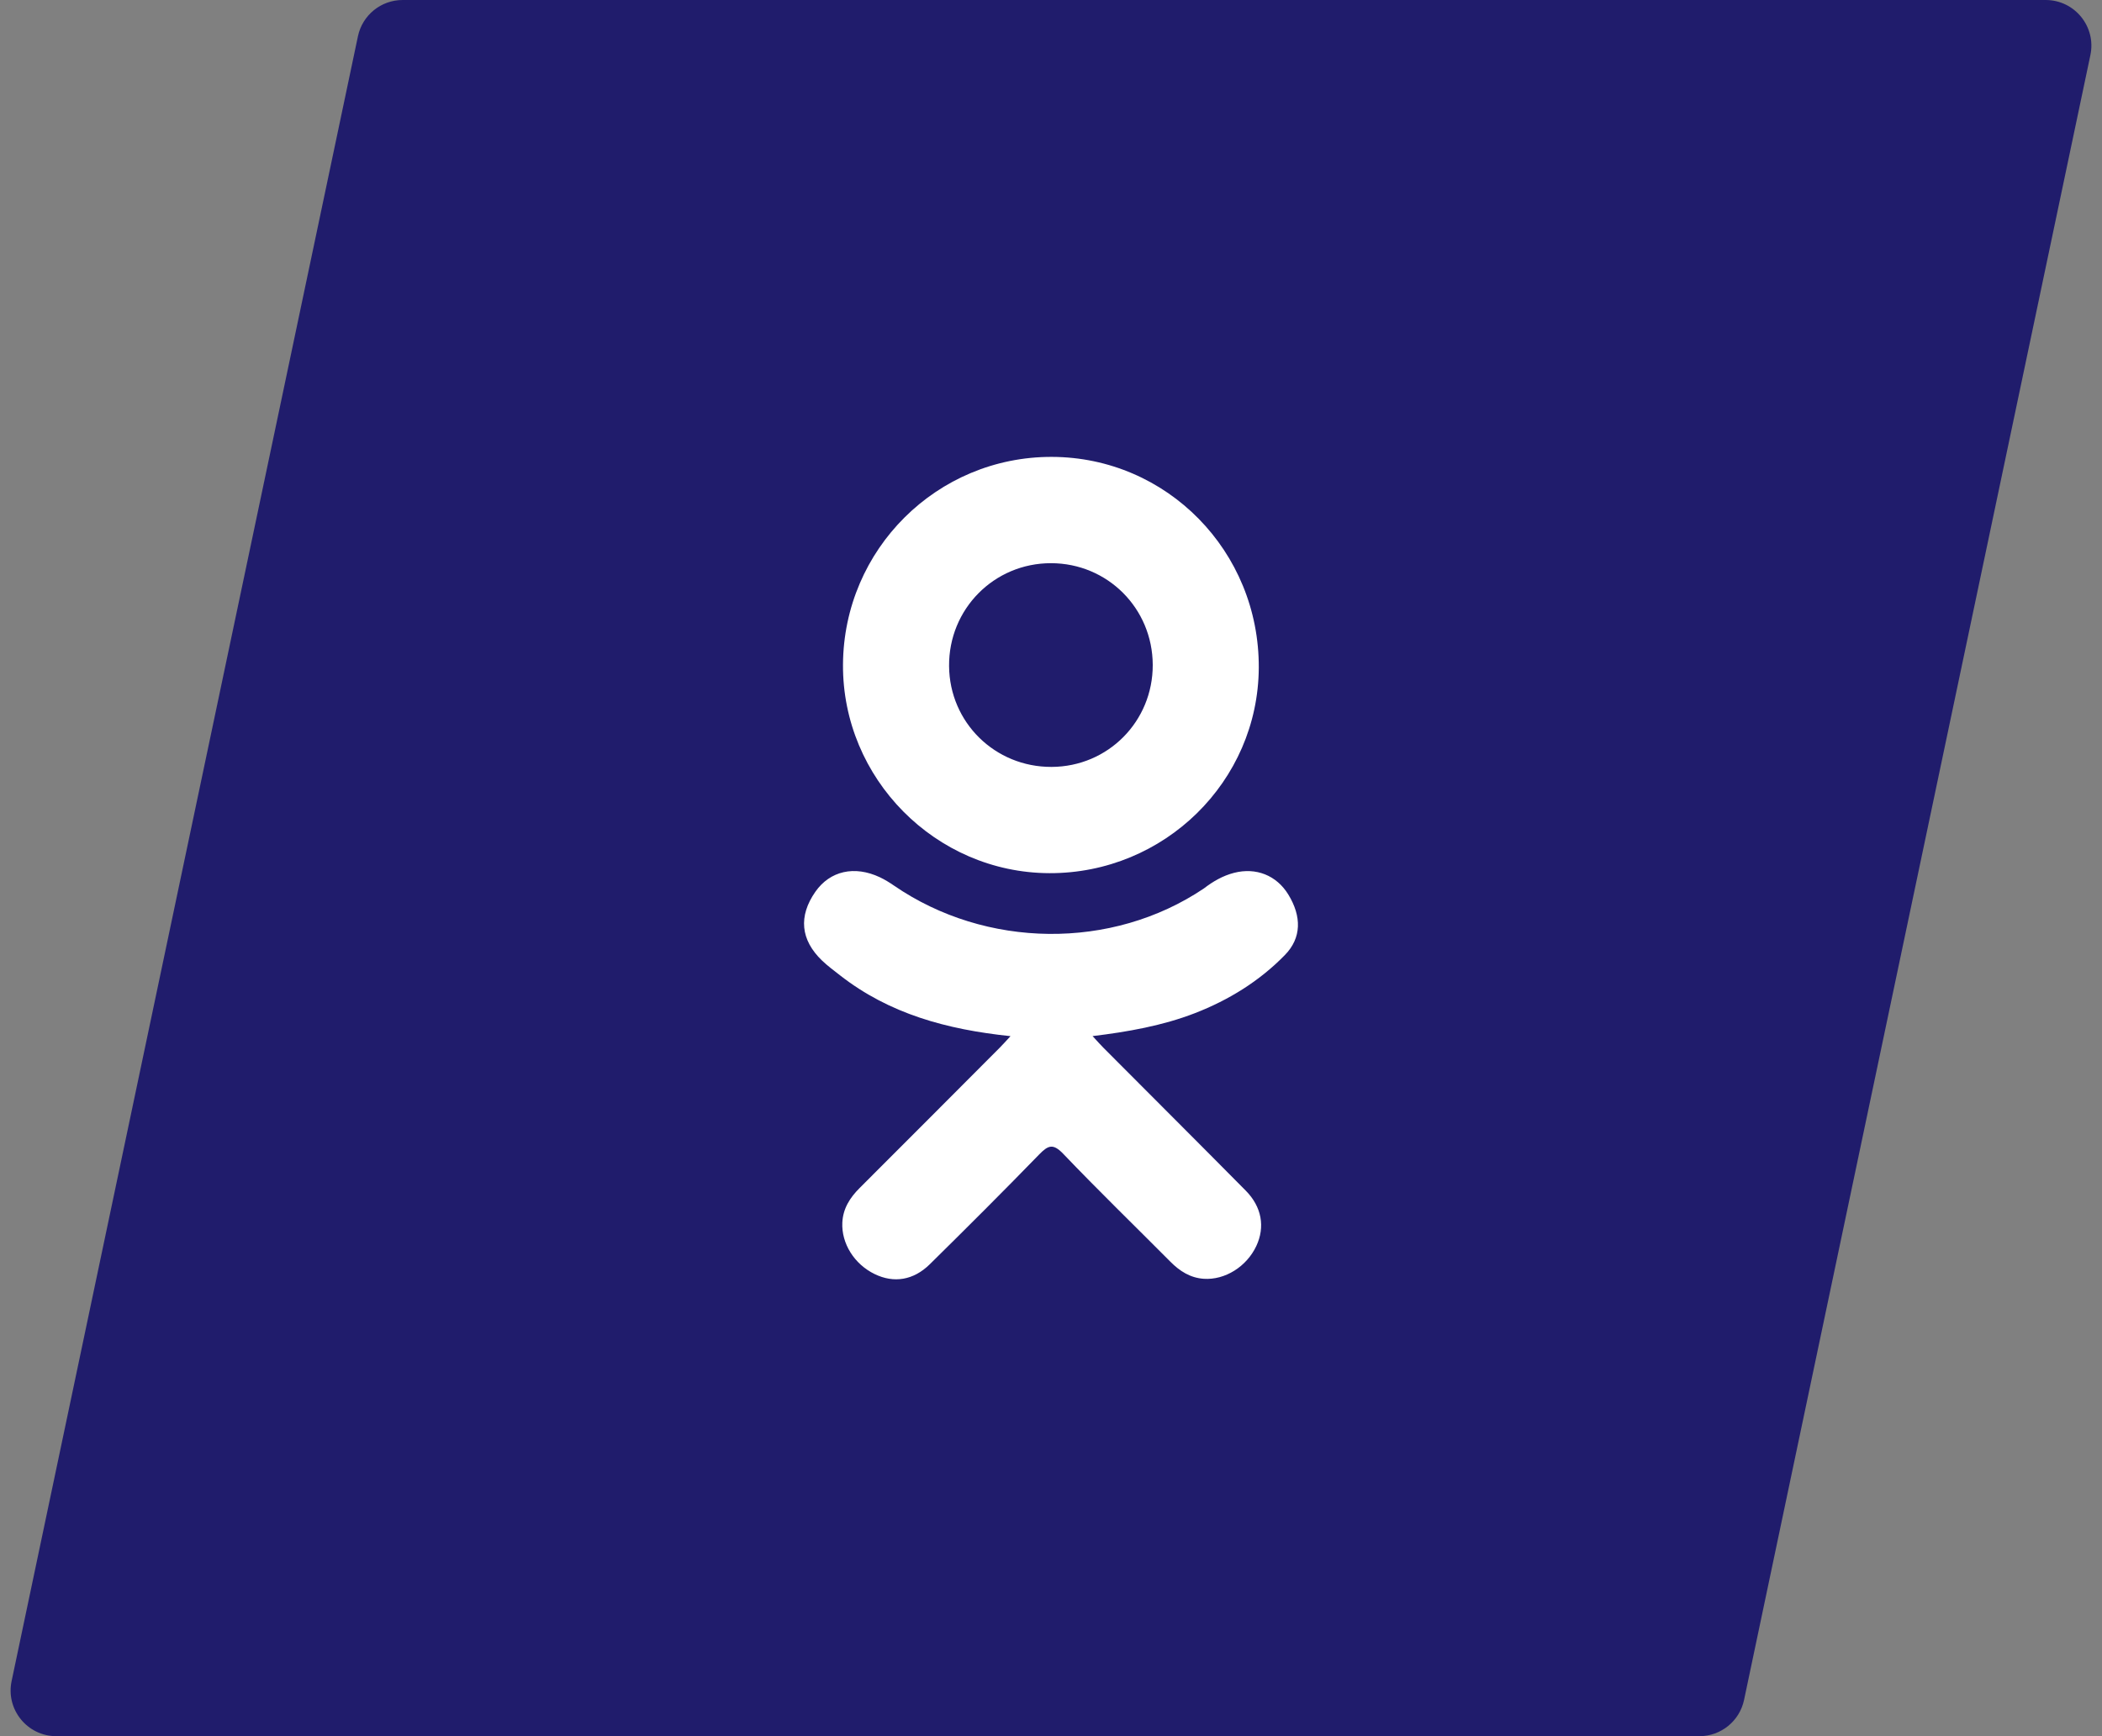 <svg width="92" height="76" viewBox="0 0 92 76" fill="none" xmlns="http://www.w3.org/2000/svg">
<rect x="0" y="0" width="92" height="76" fill="#808080" stroke="none"/>
<path d="M15.666 1.588C15.861 0.662 16.677 0 17.623 0H89.535C90.805 0 91.754 1.169 91.492 2.412L76.334 74.412C76.139 75.338 75.323 76 74.377 76H2.465C1.195 76 0.246 74.831 0.508 73.588L15.666 1.588Z" fill="#201C6C"/>
<g clip-path="url(#clip0_189_267)">
<path d="M44.228 45.357C41.437 45.066 38.921 44.379 36.766 42.694C36.499 42.484 36.223 42.282 35.979 42.048C35.036 41.142 34.941 40.105 35.687 39.036C36.326 38.122 37.397 37.877 38.511 38.402C38.727 38.504 38.932 38.631 39.129 38.767C43.144 41.526 48.66 41.602 52.69 38.892C53.089 38.585 53.516 38.336 54.011 38.208C54.972 37.961 55.87 38.315 56.386 39.156C56.975 40.117 56.968 41.055 56.241 41.801C55.127 42.945 53.786 43.773 52.297 44.351C50.889 44.897 49.346 45.171 47.82 45.354C48.05 45.605 48.159 45.728 48.303 45.873C50.376 47.956 52.458 50.03 54.524 52.119C55.228 52.831 55.375 53.713 54.987 54.541C54.563 55.446 53.615 56.041 52.685 55.978C52.095 55.937 51.636 55.644 51.227 55.232C49.663 53.658 48.069 52.113 46.537 50.509C46.091 50.043 45.876 50.131 45.482 50.536C43.909 52.156 42.309 53.751 40.7 55.337C39.978 56.05 39.118 56.178 38.281 55.771C37.39 55.339 36.823 54.43 36.867 53.517C36.897 52.899 37.201 52.427 37.625 52.003C39.677 49.955 41.723 47.901 43.769 45.849C43.904 45.713 44.031 45.568 44.228 45.357Z" fill="white"/>
<path d="M45.928 38.222C40.949 38.205 36.867 34.078 36.896 29.091C36.925 24.049 41.01 19.986 46.038 20C51.076 20.014 55.119 24.135 55.094 29.229C55.068 34.206 50.958 38.239 45.928 38.222ZM50.453 29.103C50.444 26.627 48.472 24.656 46.001 24.653C43.51 24.651 41.52 26.658 41.539 29.156C41.558 31.623 43.547 33.58 46.024 33.571C48.495 33.562 50.461 31.578 50.453 29.103Z" fill="white"/>
</g>
<defs>
<clipPath id="clip0_189_267">
<rect width="36" height="36" fill="white" transform="translate(28 20)"/>
</clipPath>
</defs>
</svg>
